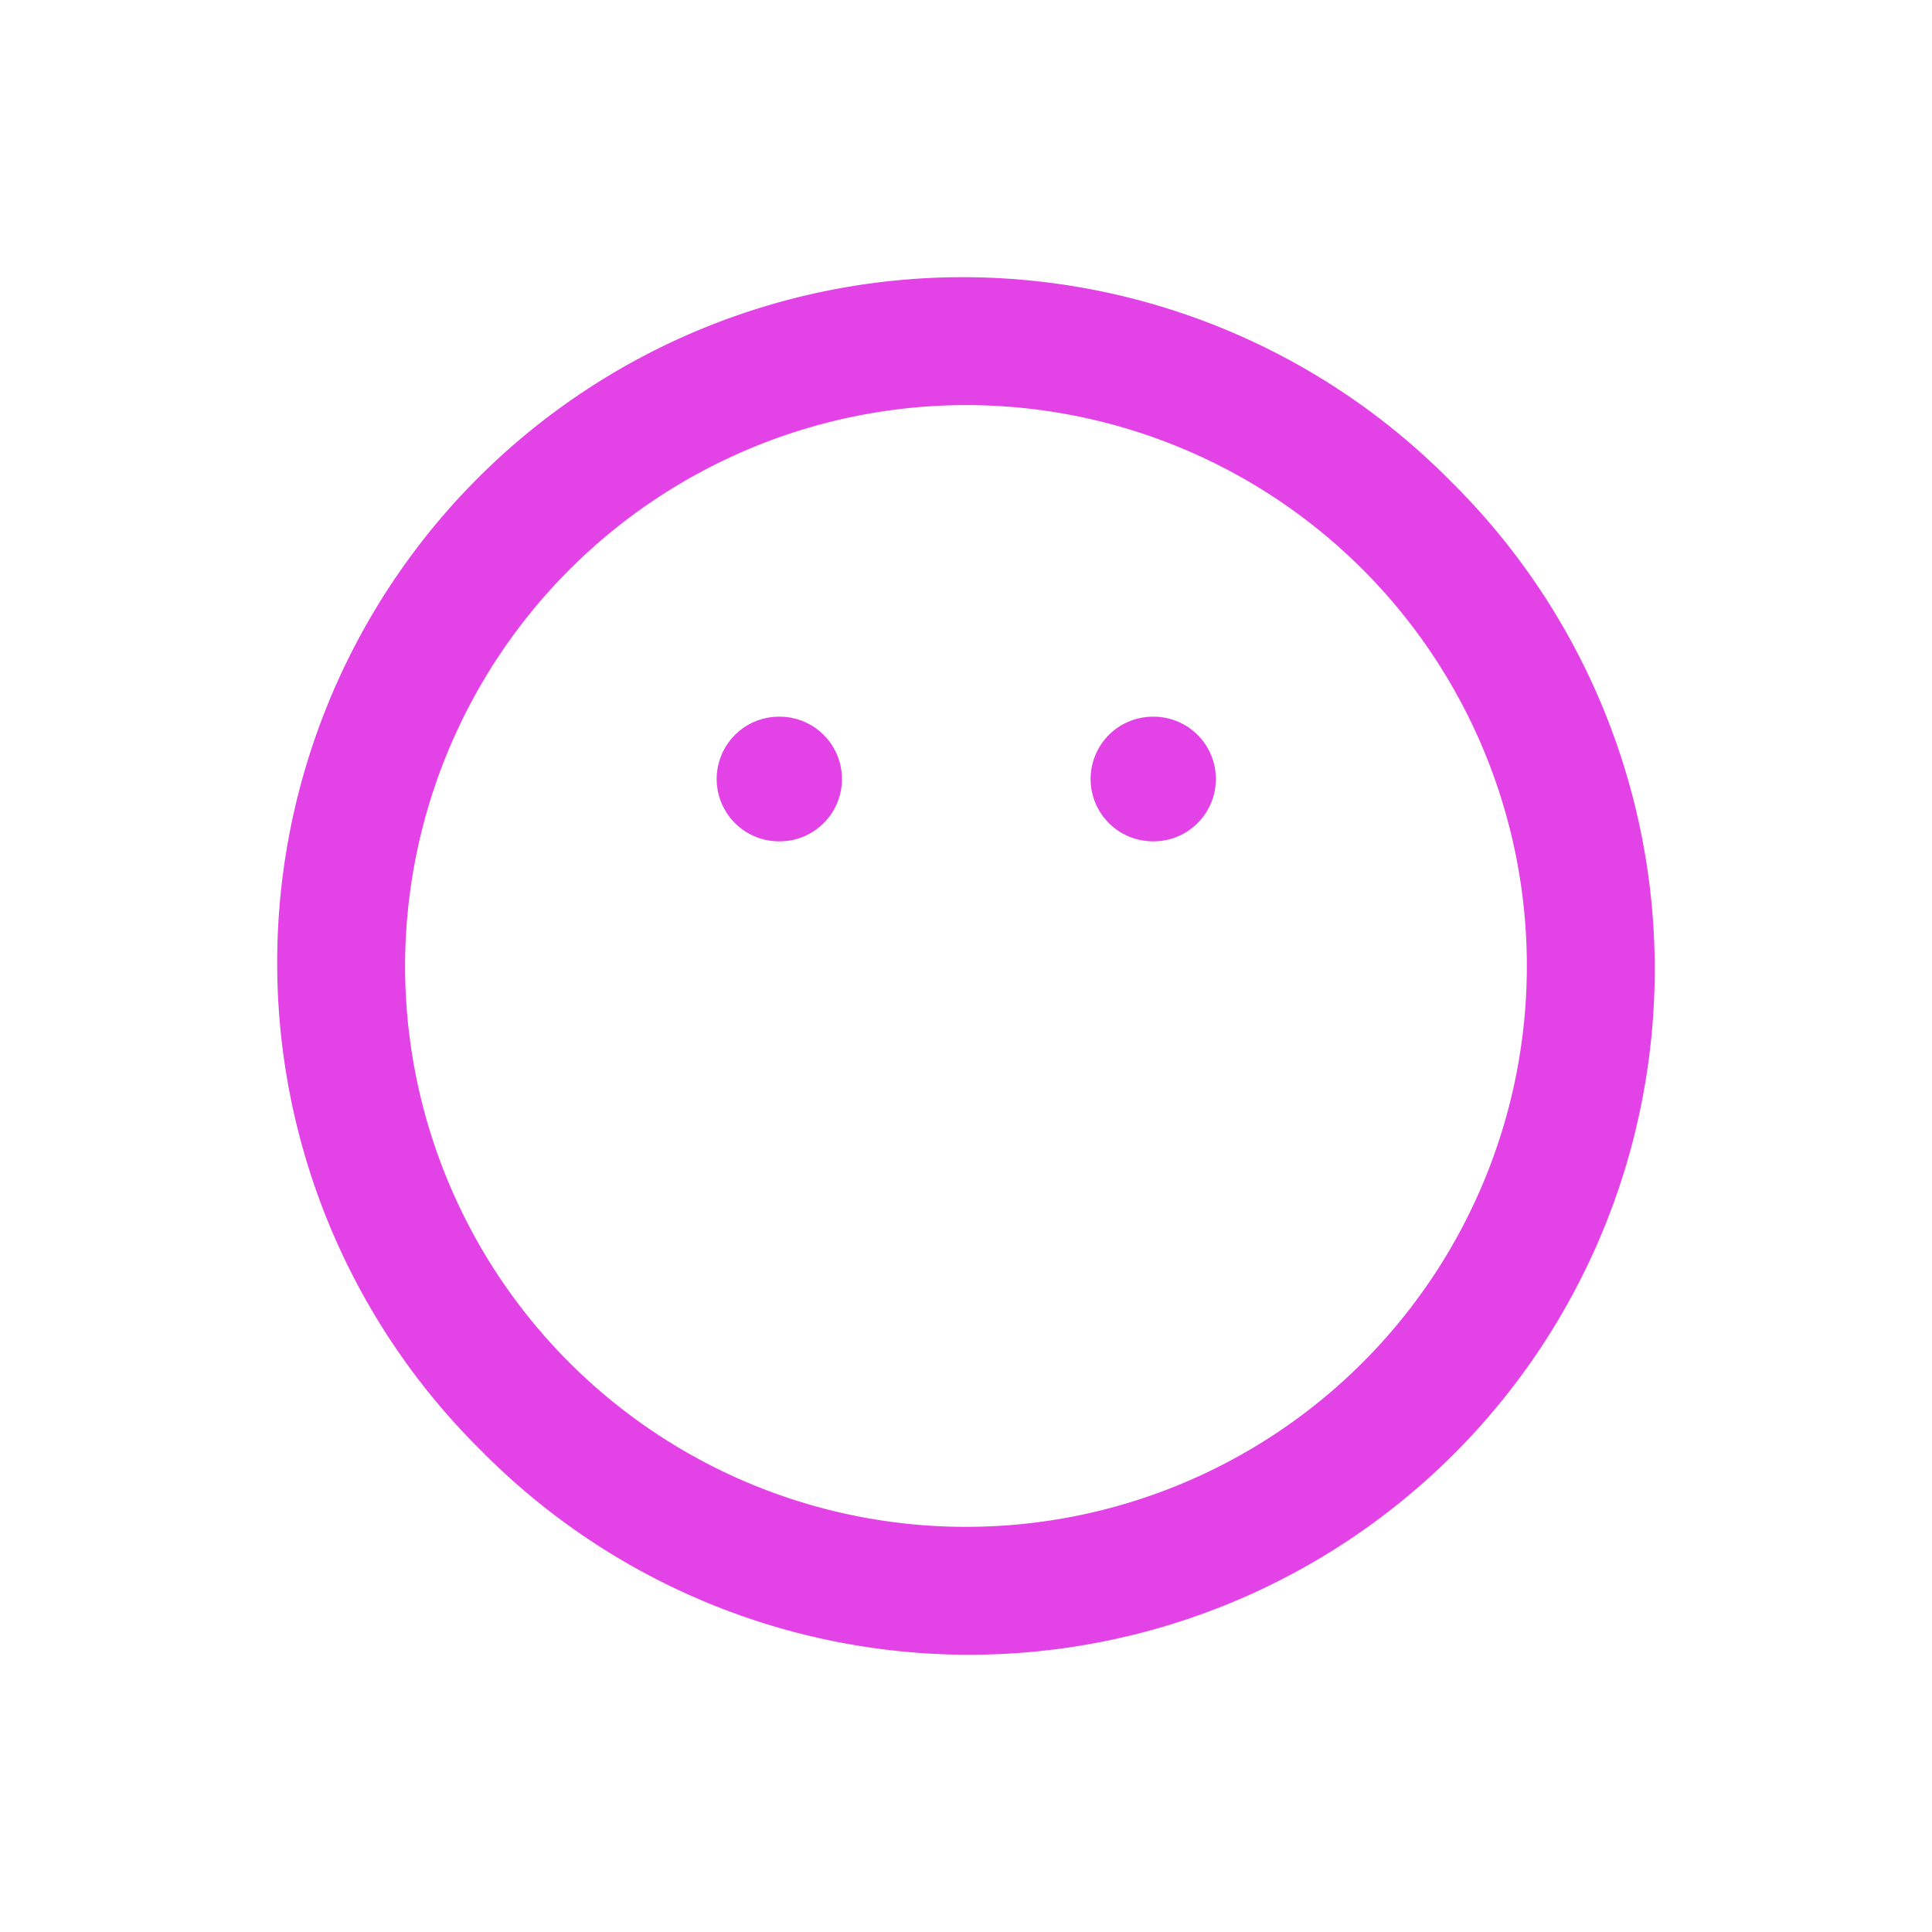 <svg xmlns="http://www.w3.org/2000/svg" xmlns:xlink="http://www.w3.org/1999/xlink" width="31.001" height="31.001" viewBox="0 0 31.001 31.001">
  <defs>
    <filter id="smile" x="0" y="0" width="31.001" height="31.001" filterUnits="userSpaceOnUse">
      <feOffset input="SourceAlpha"/>
      <feGaussianBlur stdDeviation="1.5" result="blur"/>
      <feFlood flood-color="#e342e6"/>
      <feComposite operator="in" in2="blur"/>
      <feComposite in="SourceGraphic"/>
    </filter>
  </defs>
  <g transform="matrix(1, 0, 0, 1, 0, 0)" filter="url(#smile)">
    <path id="smile-2" data-name="smile" d="M4.222,19.778A11,11,0,1,1,19.778,4.222,11,11,0,1,1,4.222,19.778ZM3,12a9,9,0,1,0,9-9A9.01,9.01,0,0,0,3,12Zm12-2a1,1,0,0,1,0-2h.01a1,1,0,1,1,0,2ZM9,10A1,1,0,0,1,9,8h.01a1,1,0,0,1,0,2Z" transform="translate(3.5 3.5)" fill="#e342e6"/>
  </g>
</svg>

